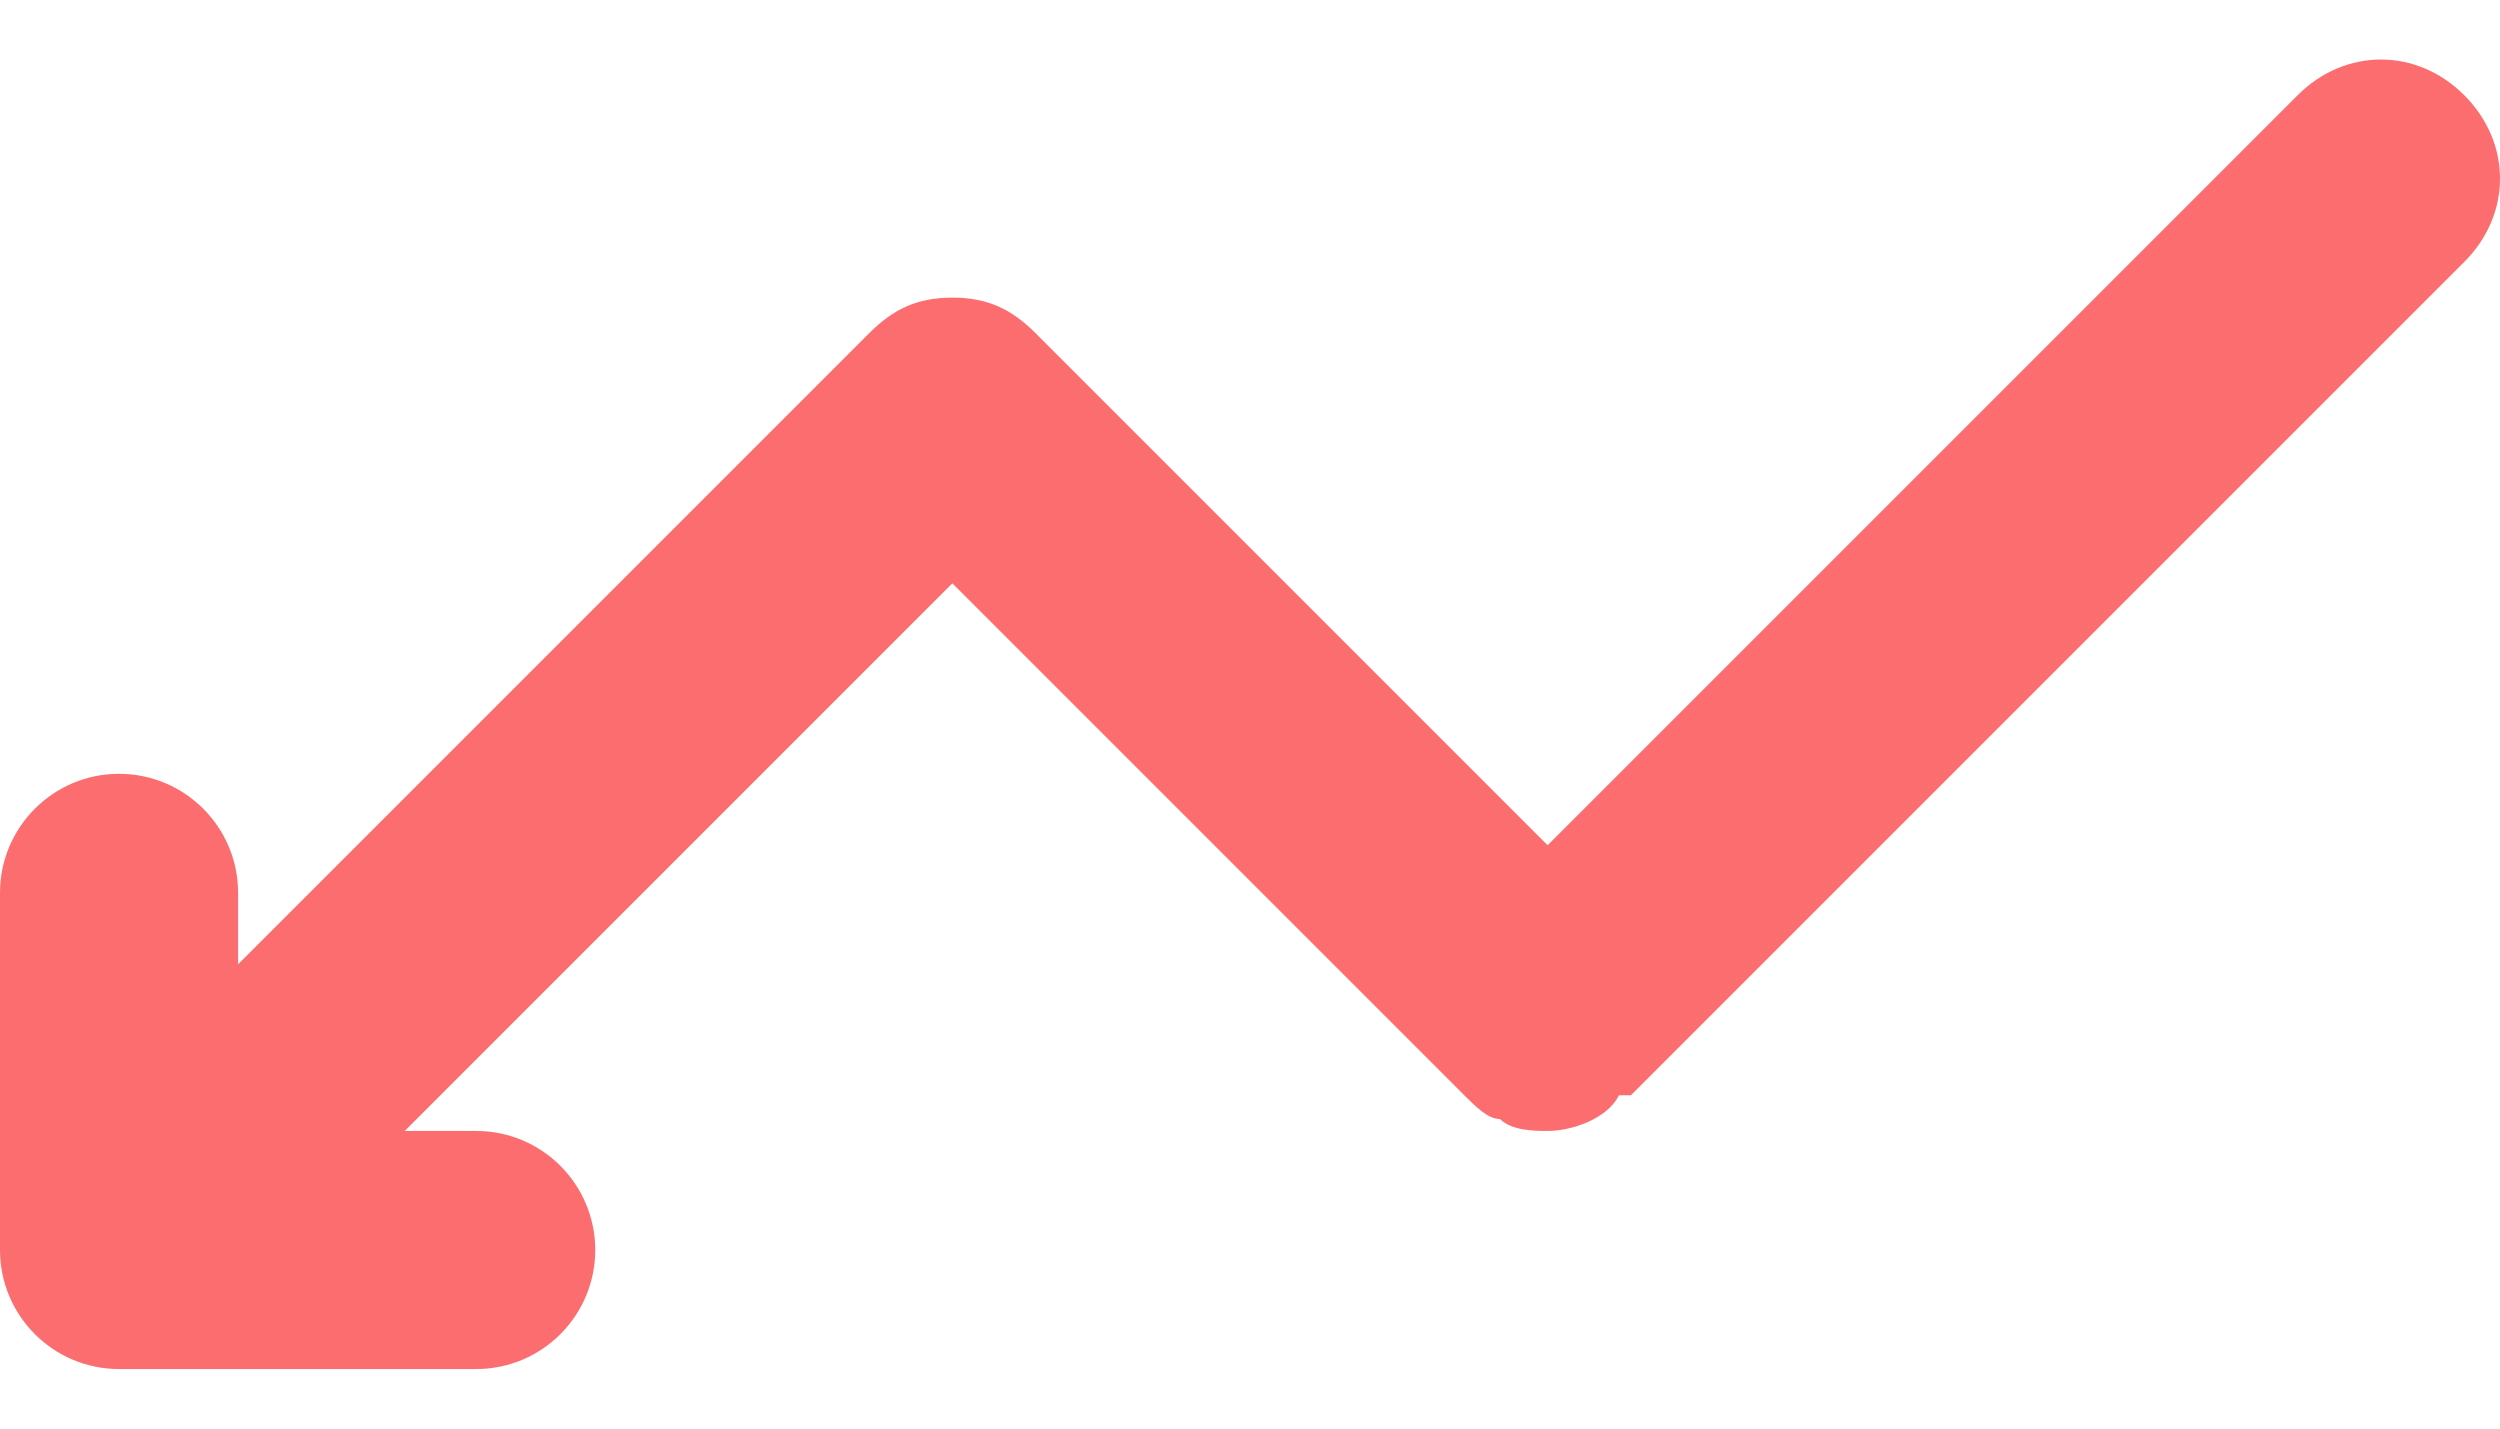 <svg width="21" height="12" viewBox="0 0 21 12" fill="none" xmlns="http://www.w3.org/2000/svg">
<path fill-rule="evenodd" clip-rule="evenodd" d="M20.7 0.8C20.3 0.4 19.7 0.4 19.3 0.8L13 7.1L8.7 2.8C8.5 2.6 8.3 2.5 8 2.5C7.7 2.5 7.5 2.6 7.3 2.8L2 8.1V7.5C2 6.948 1.552 6.5 1 6.5C0.448 6.5 0 6.948 0 7.5V10.5C0 11.052 0.448 11.5 1 11.5H4C4.552 11.5 5 11.052 5 10.5C5 9.948 4.552 9.5 4 9.5H3.4L8 4.9L12.3 9.2C12.4 9.3 12.5 9.4 12.6 9.4C12.7 9.5 12.9 9.5 13 9.5C13.2 9.5 13.5 9.4 13.6 9.2H13.7L20.7 2.2C21.1 1.8 21.1 1.2 20.7 0.8Z" fill="#FB6D6F"/>
</svg>
